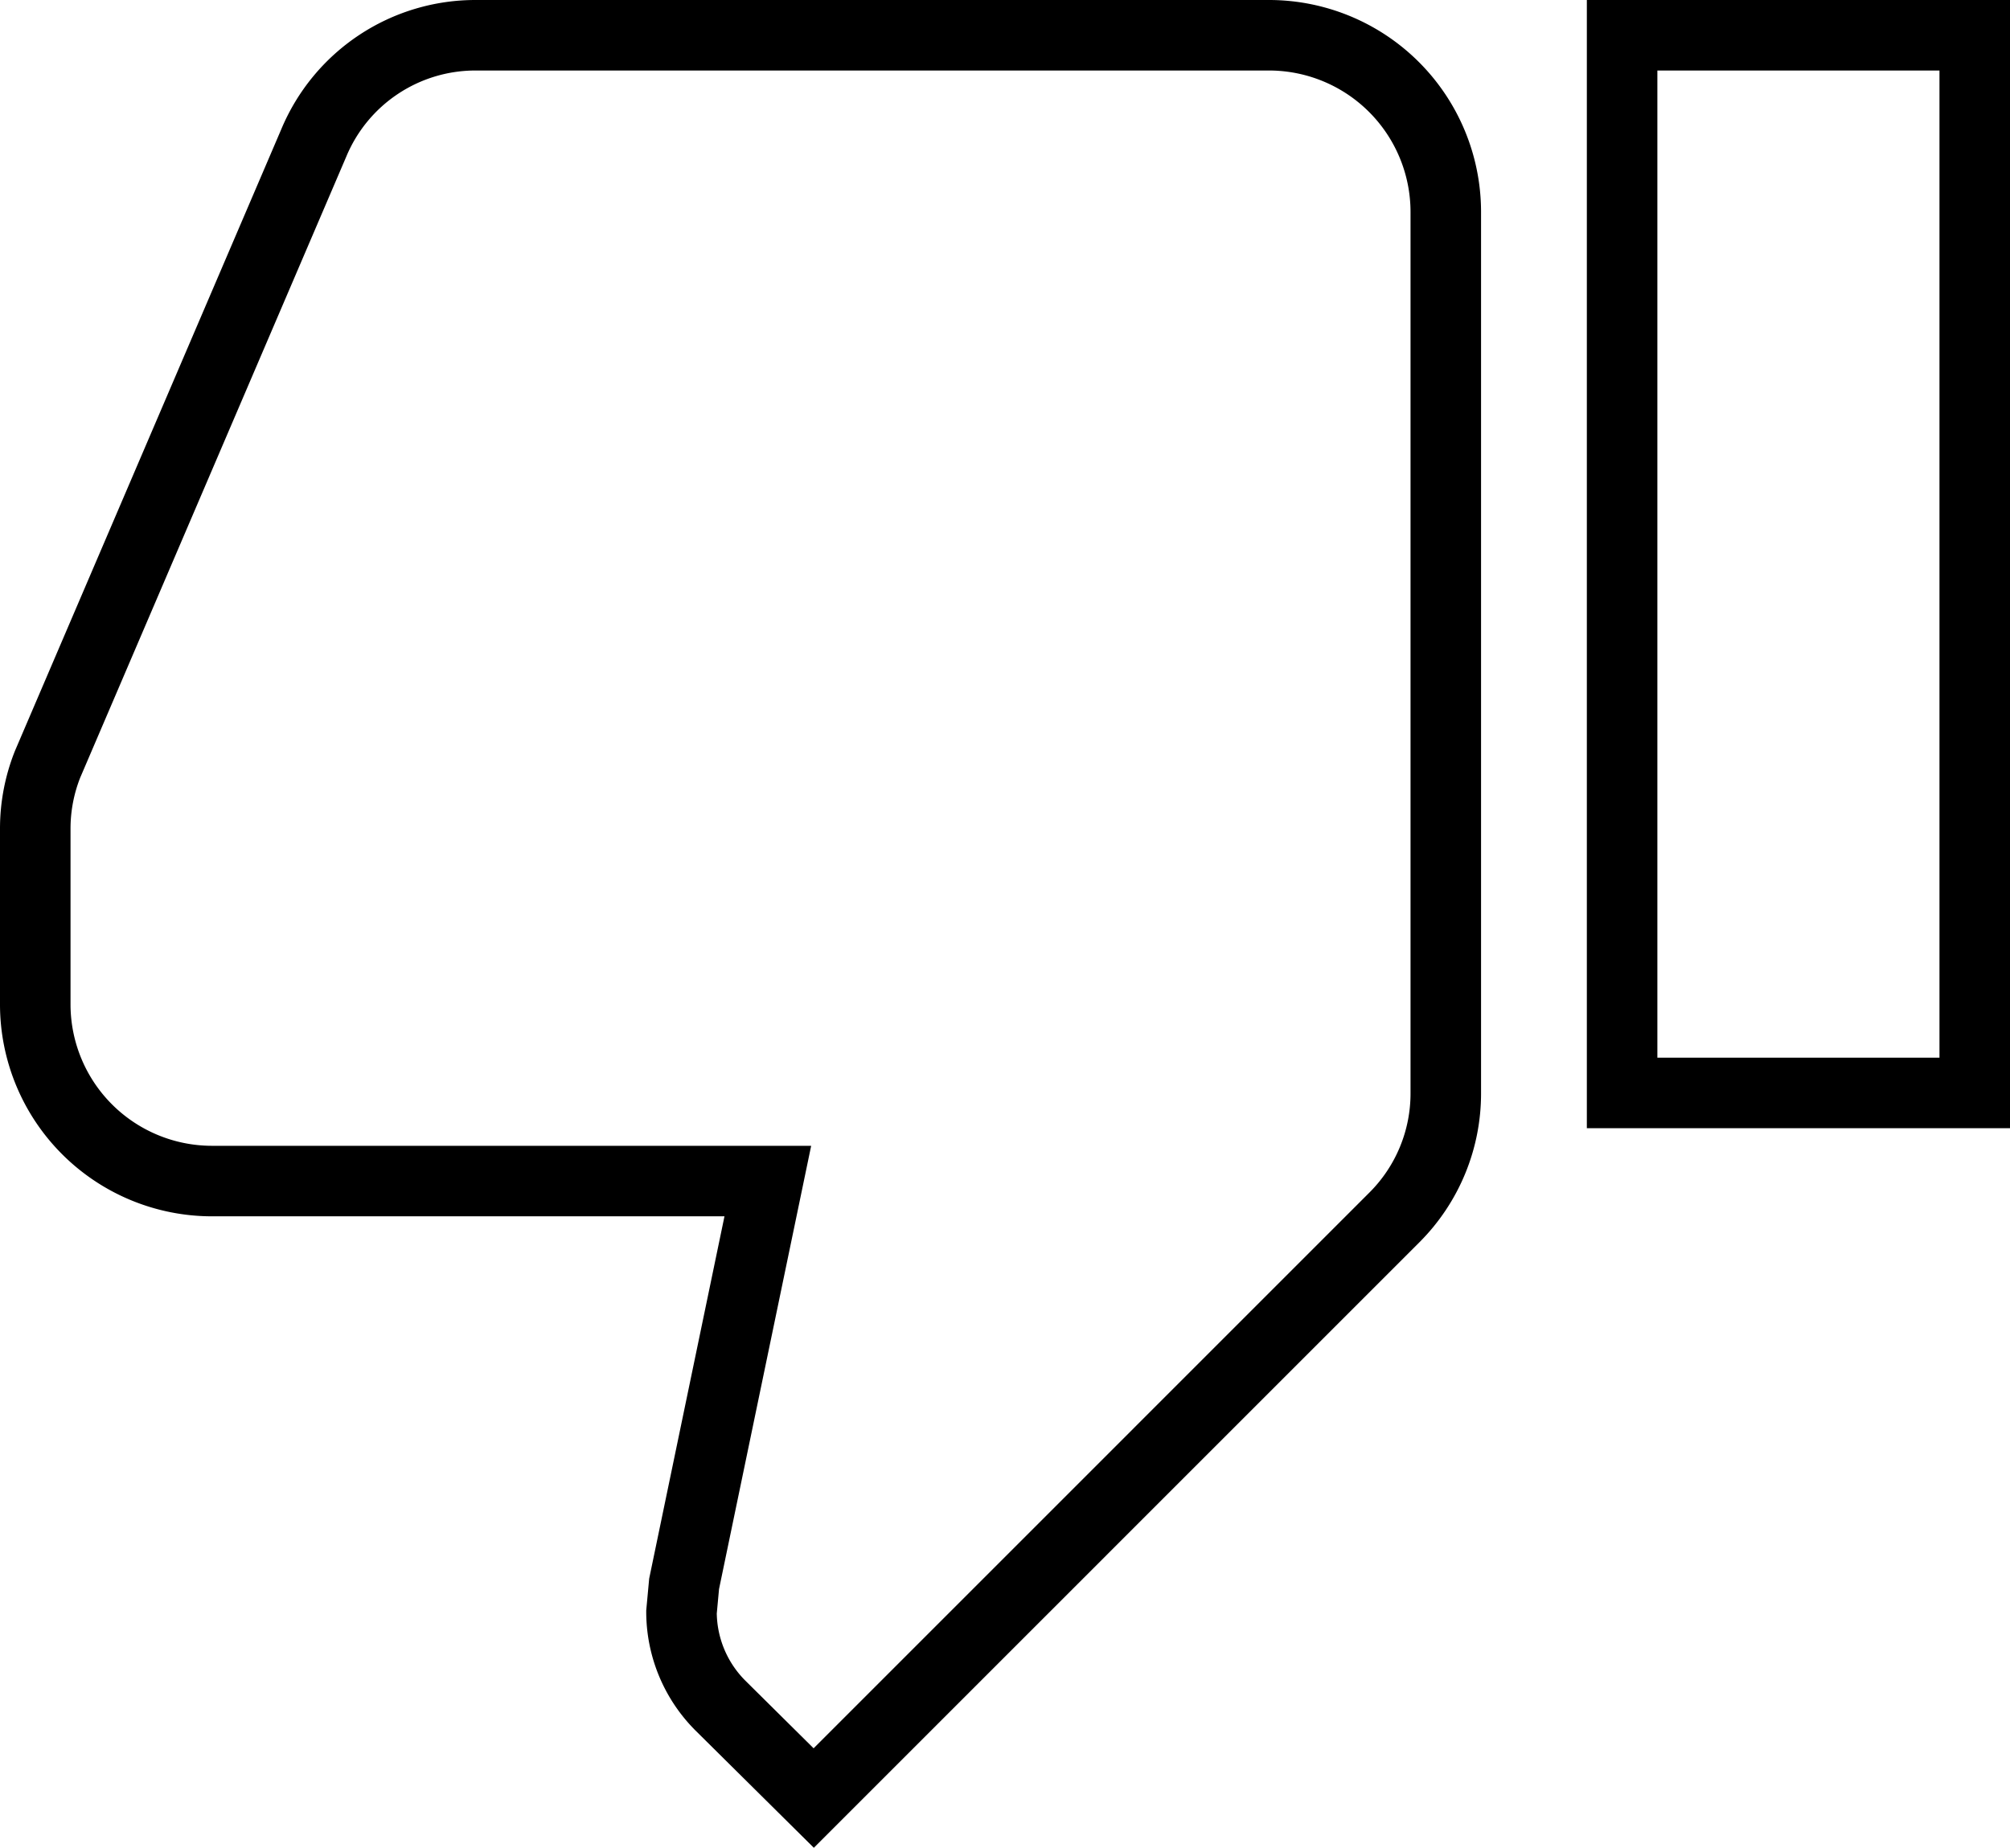 <svg xmlns="http://www.w3.org/2000/svg" width="28.5" height="26.205" viewBox="0 0 28.5 26.205">
    <defs>
        <style>
            .dislike{fill:none;stroke:#000}
        </style>
    </defs>
    <path d="M18.5 3H7.25a2.483 2.483 0 0 0-2.3 1.525l-3.775 8.813A2.47 2.47 0 0 0 1 14.25v2.5a2.507 2.507 0 0 0 2.5 2.5h7.887L10.2 24.962l-.037.4a1.882 1.882 0 0 0 .55 1.325L12.038 28l8.237-8.238A2.484 2.484 0 0 0 21 18V5.5A2.507 2.507 0 0 0 18.5 3zm5 0v15h5V3z" class="dislike" data-name="Path 1285" transform="translate(-.5 -2.5)"/>
</svg>
